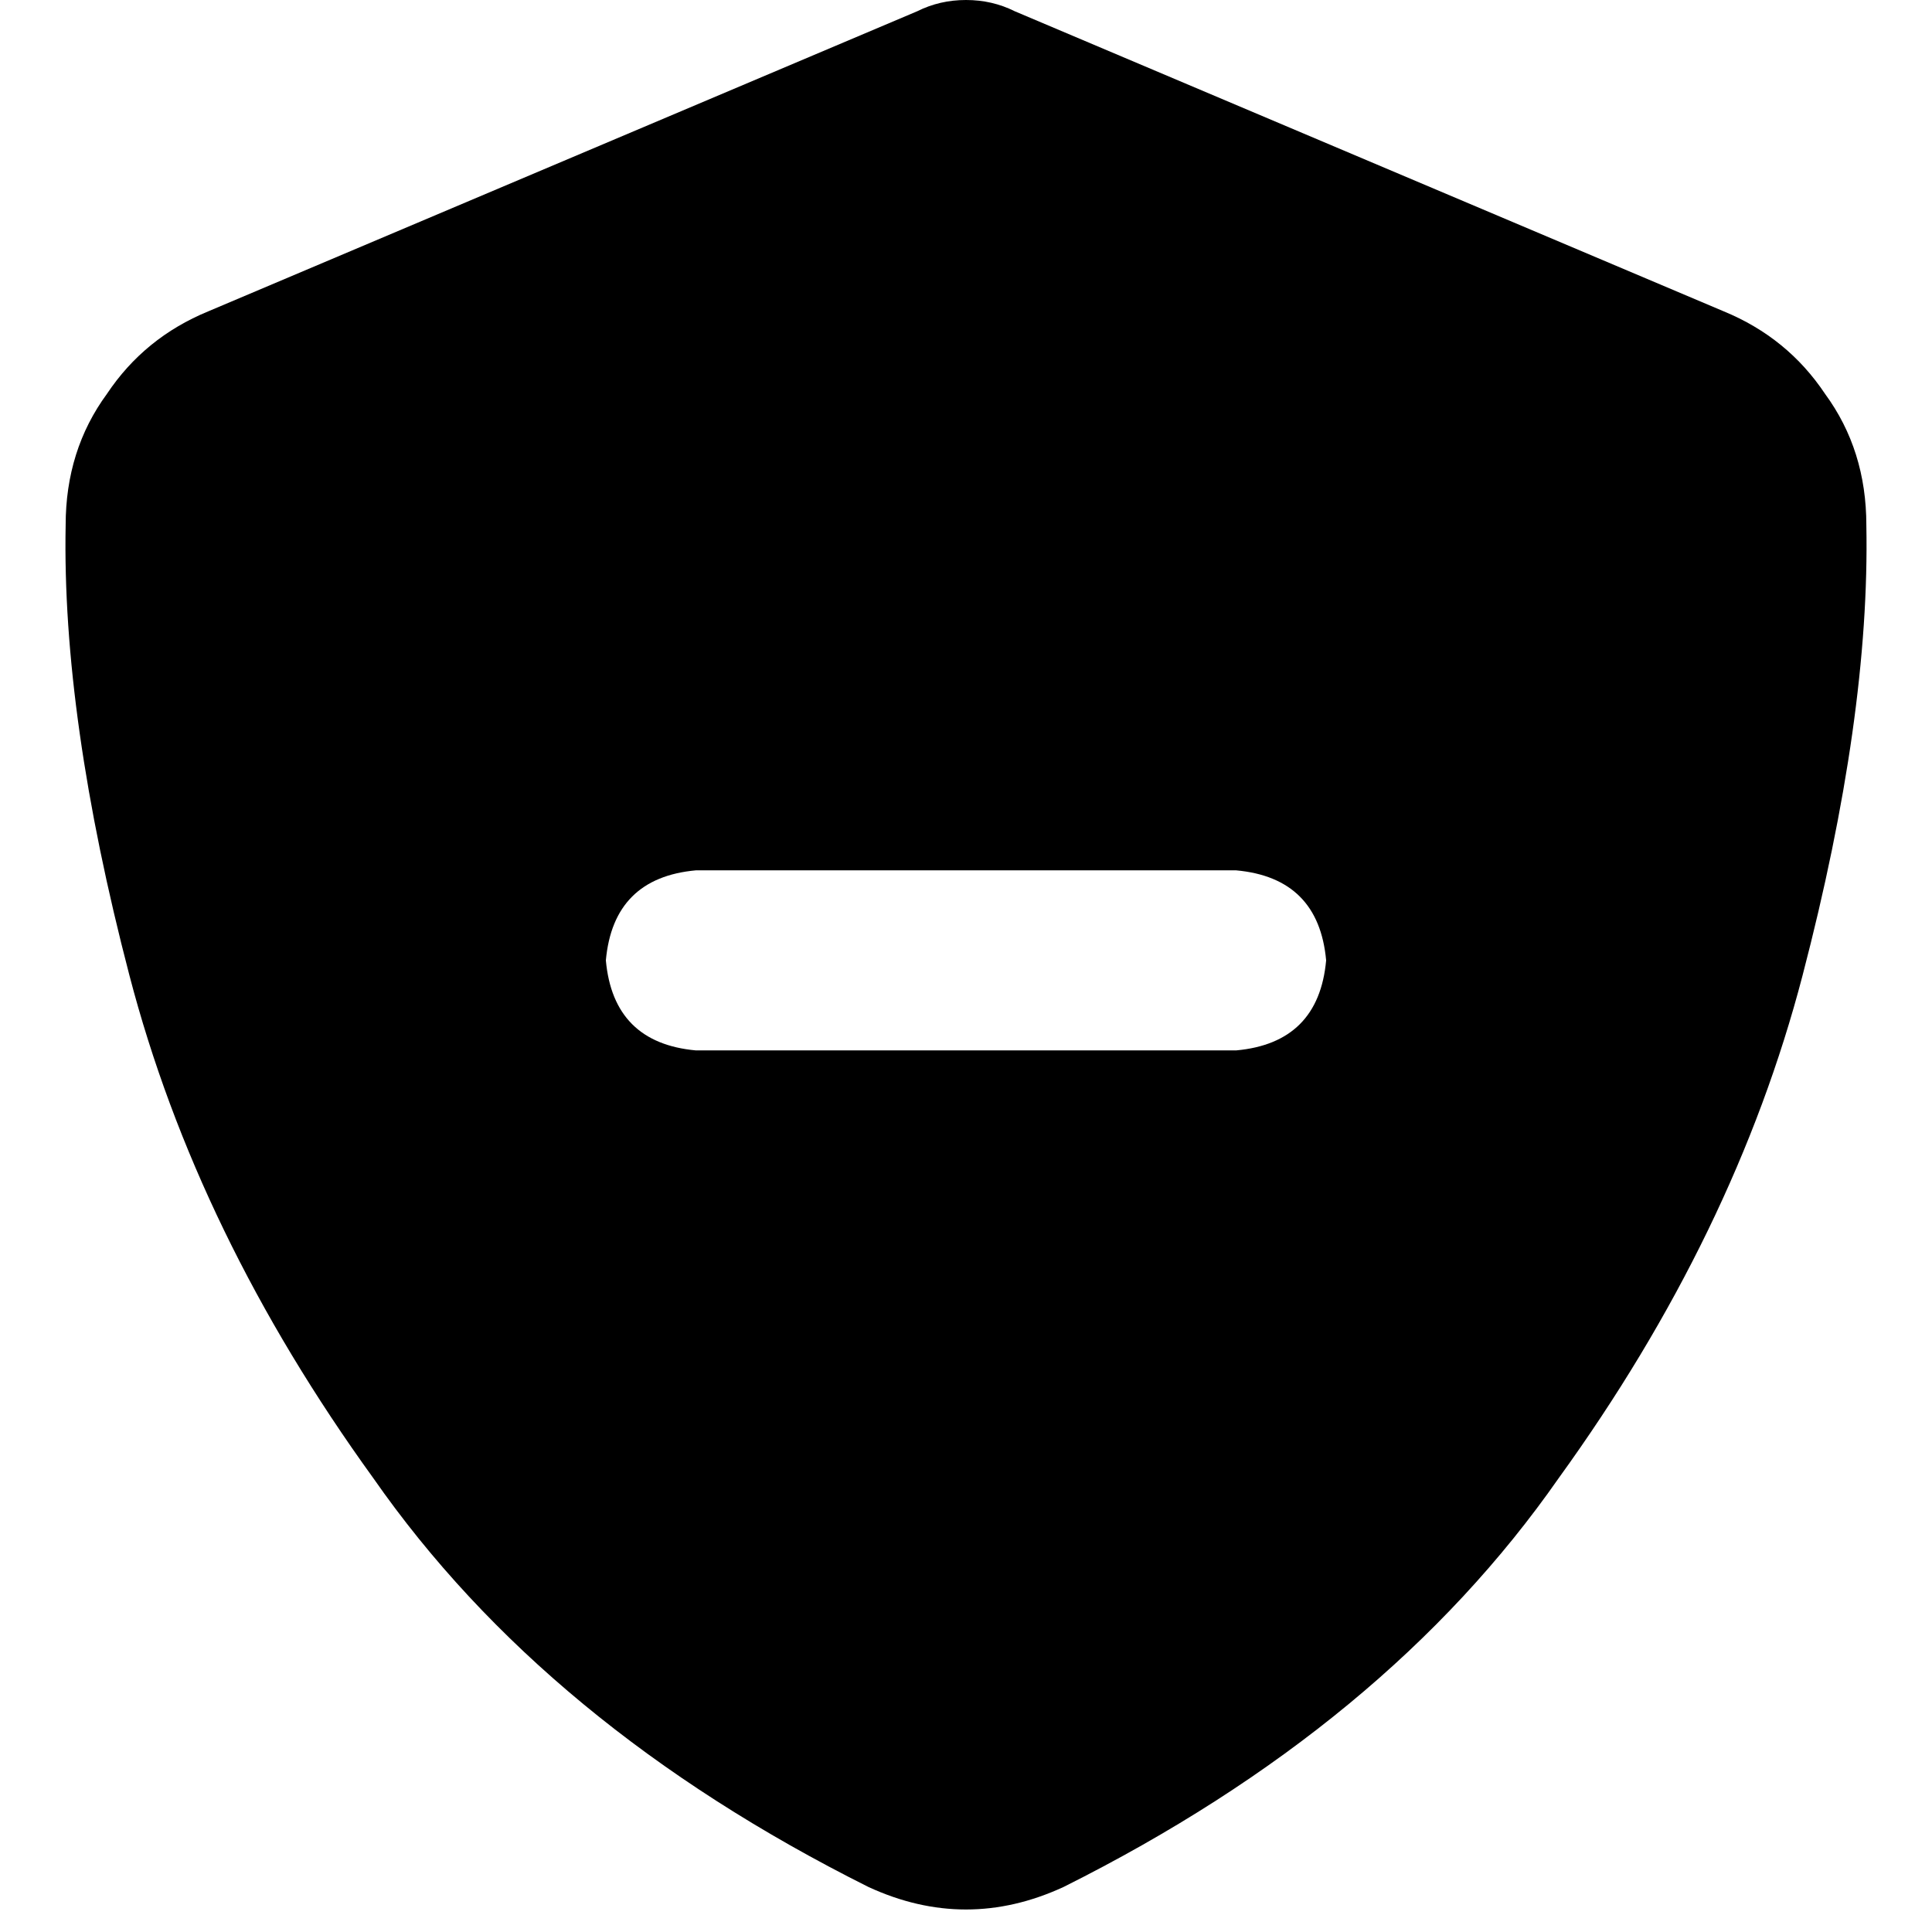 <svg xmlns="http://www.w3.org/2000/svg" viewBox="0 0 512 512">
  <path d="M 268.924 2.983 Q 262.959 0 256 0 Q 249.041 0 243.076 2.983 L 55.177 82.516 L 55.177 82.516 Q 38.276 89.476 28.334 104.388 Q 17.398 119.301 17.398 139.184 Q 16.404 189.887 34.299 258.485 Q 52.194 327.084 98.92 391.705 Q 144.652 457.32 230.151 500.07 Q 256 512 281.849 500.07 Q 367.348 457.32 413.08 391.705 Q 459.806 327.084 477.701 258.485 Q 495.596 189.887 494.602 139.184 Q 494.602 119.301 483.666 104.388 Q 473.724 89.476 456.823 82.516 L 268.924 2.983 L 268.924 2.983 Z M 184.419 230.649 L 327.581 230.649 L 184.419 230.649 L 327.581 230.649 Q 349.452 232.637 351.441 254.509 Q 349.452 276.381 327.581 278.369 L 184.419 278.369 L 184.419 278.369 Q 162.548 276.381 160.559 254.509 Q 162.548 232.637 184.419 230.649 L 184.419 230.649 Z" />
</svg>